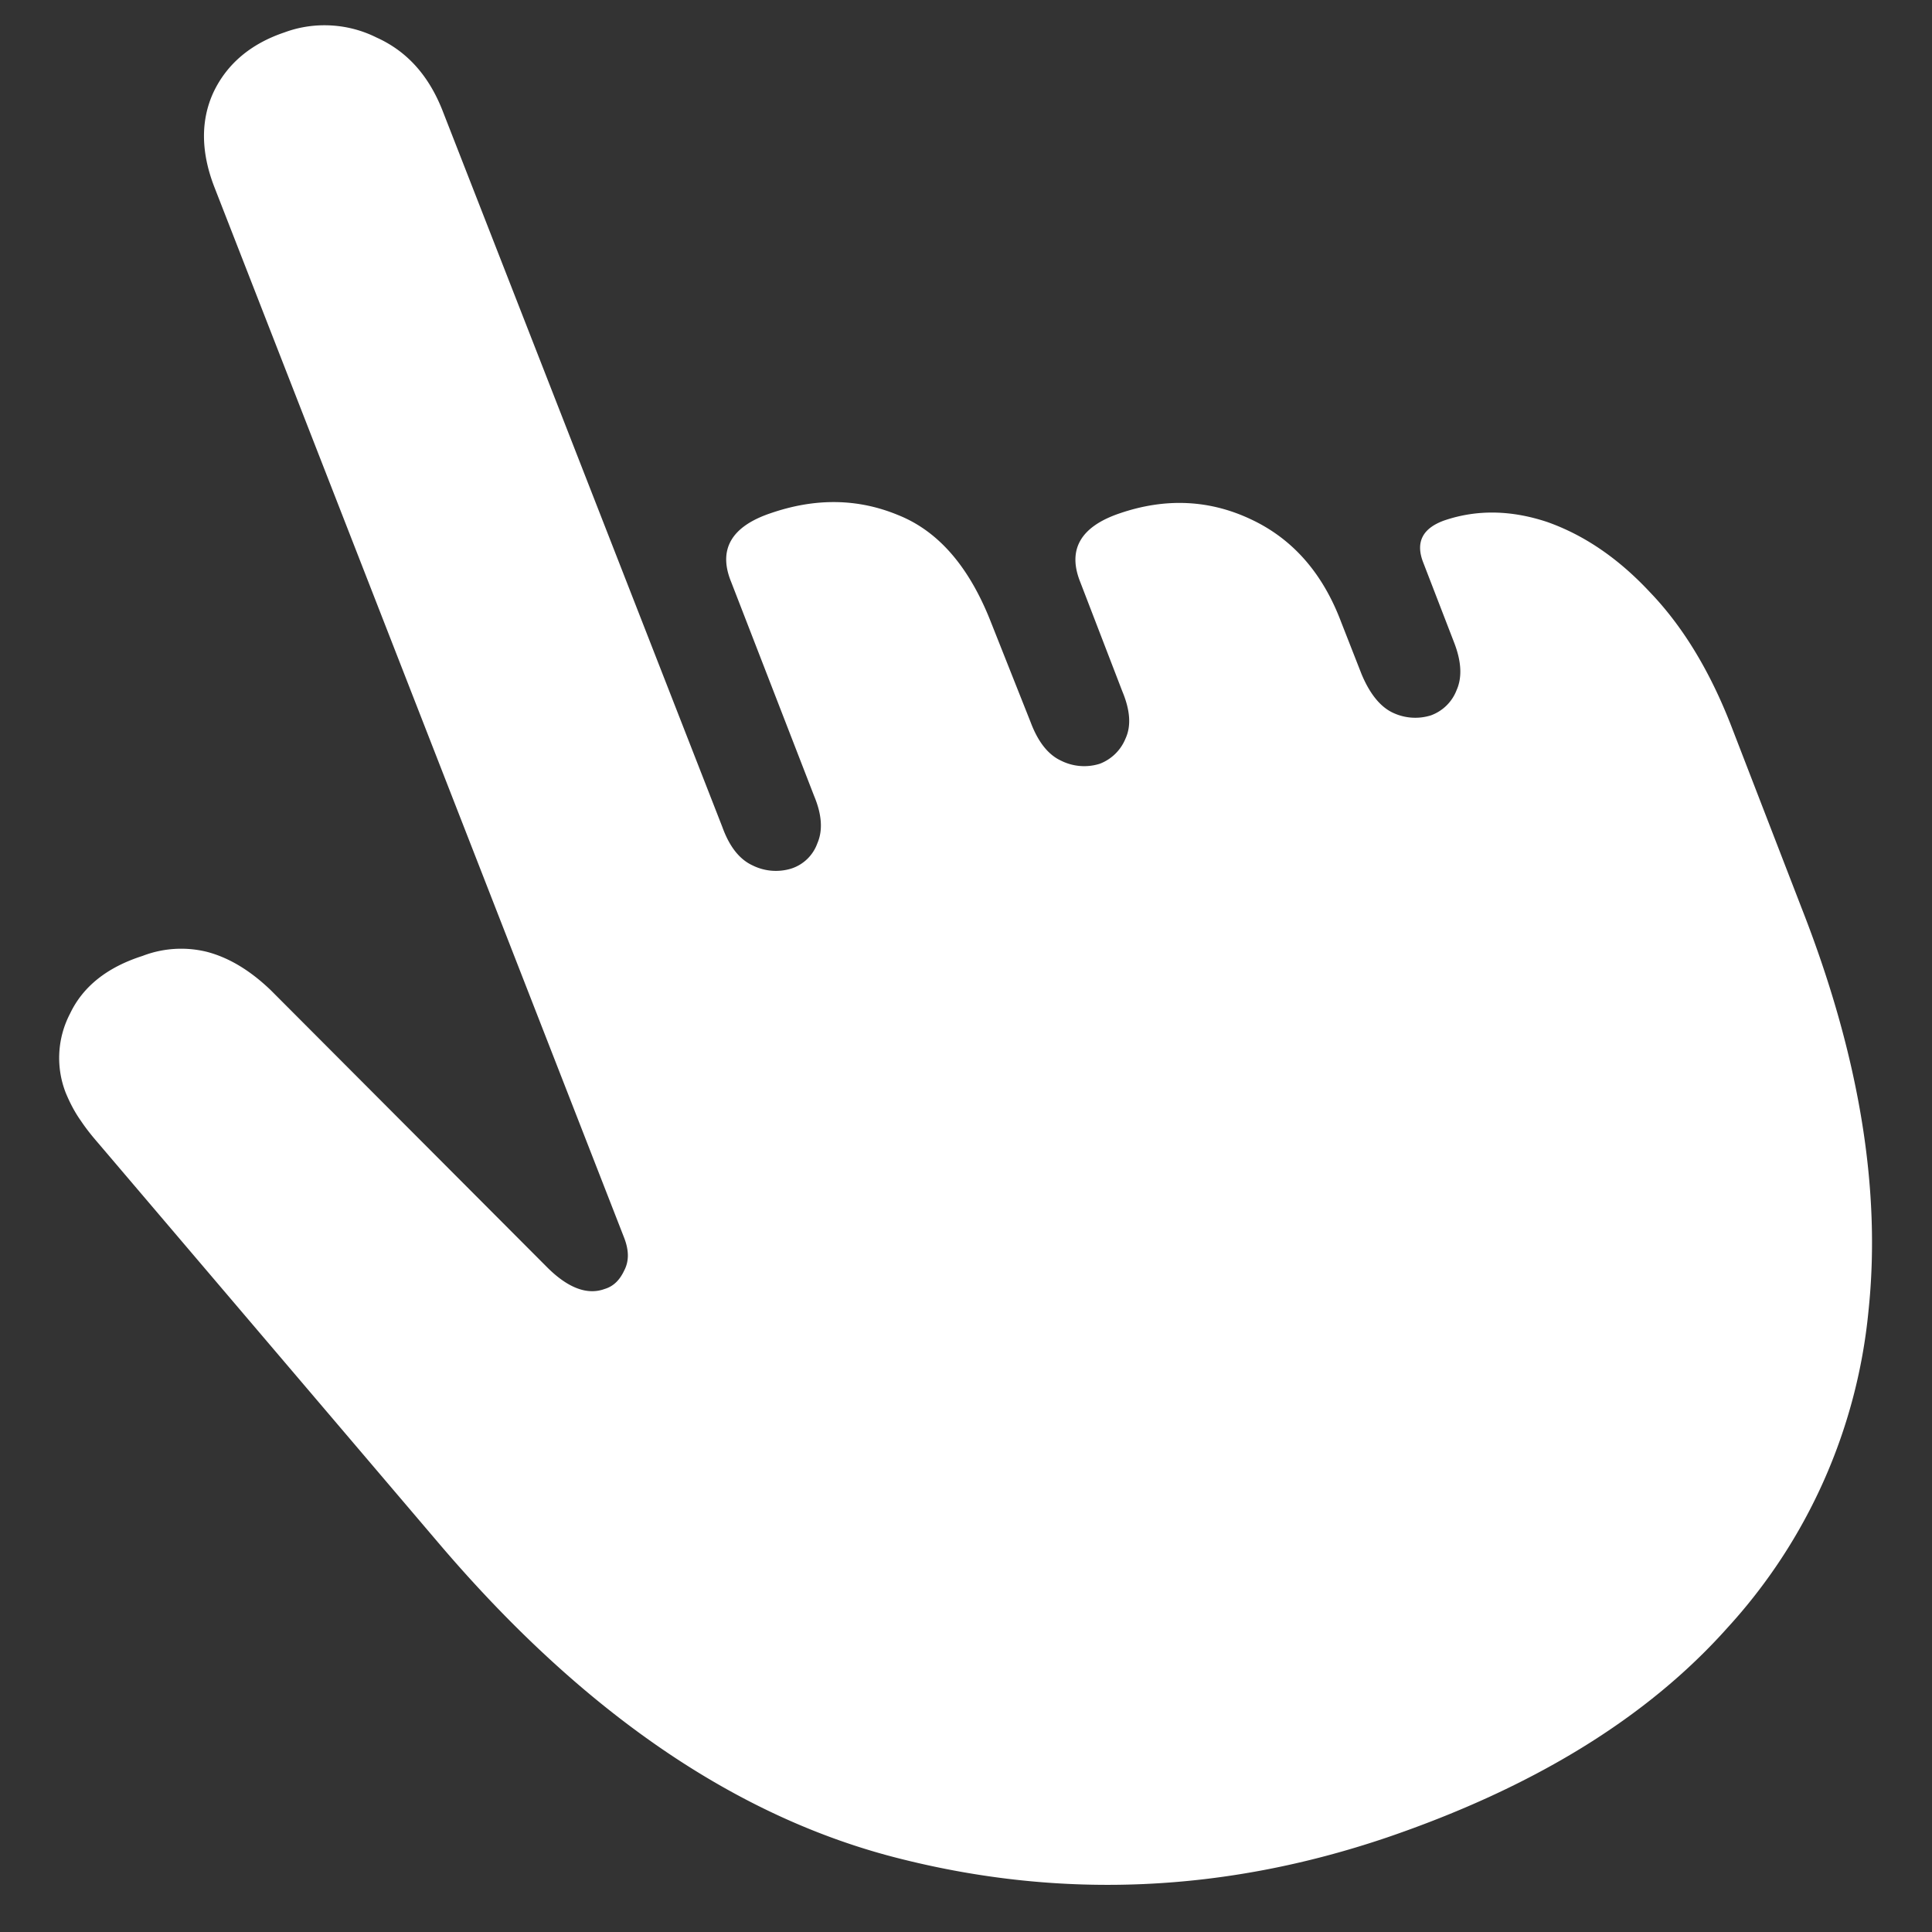<svg xmlns="http://www.w3.org/2000/svg" width="24" height="24"><rect width="100%" height="100%" fill="#333333" stroke="none"/><path style="stroke:none;fill-rule:nonzero;fill:#fff;fill-opacity:1" d="M17.223 22.828c1.82-.621 3.234-1.484 4.234-2.605a6.79 6.79 0 0 0 1.754-3.938c.16-1.515-.117-3.187-.832-5.008l-.871-2.254c-.266-.687-.606-1.246-1.016-1.671-.402-.43-.828-.711-1.273-.868-.446-.148-.871-.156-1.274-.02-.277.098-.363.274-.265.524l.386 1c.09.235.098.43.028.586a.539.539 0 0 1-.32.313.65.65 0 0 1-.485-.04c-.152-.077-.277-.238-.375-.472l-.254-.648c-.23-.61-.605-1.036-1.125-1.278-.515-.242-1.058-.265-1.62-.074-.49.164-.657.45-.497.852l.523 1.359c.098.234.114.43.04.59a.56.56 0 0 1-.32.312.642.642 0 0 1-.481-.039c-.16-.074-.285-.234-.375-.472l-.496-1.25c-.27-.688-.653-1.13-1.153-1.329-.5-.207-1.027-.214-1.582-.023-.488.164-.656.45-.492.852l1.031 2.66c.098.234.11.43.04.59a.51.51 0 0 1-.321.312.65.65 0 0 1-.484-.039c-.16-.074-.286-.23-.375-.477l-3.48-8.91C5.32.93 5.05.633 4.675.465c-.352-.176-.77-.2-1.14-.063-.419.141-.716.391-.884.746-.16.348-.156.743.012 1.176l5.09 13.051c.062.16.062.293 0 .41-.055.117-.133.195-.242.227-.211.078-.45-.008-.707-.262L3.363 12.3c-.261-.25-.523-.405-.793-.476a1.336 1.336 0 0 0-.8.051c-.438.14-.739.379-.899.715a1.19 1.19 0 0 0-.055.984c.055.133.118.25.188.348.07.105.144.195.215.277l4.246 4.989c1.793 2.101 3.7 3.398 5.719 3.902 2.015.508 4.03.418 6.039-.262Zm0 0"/></svg>
